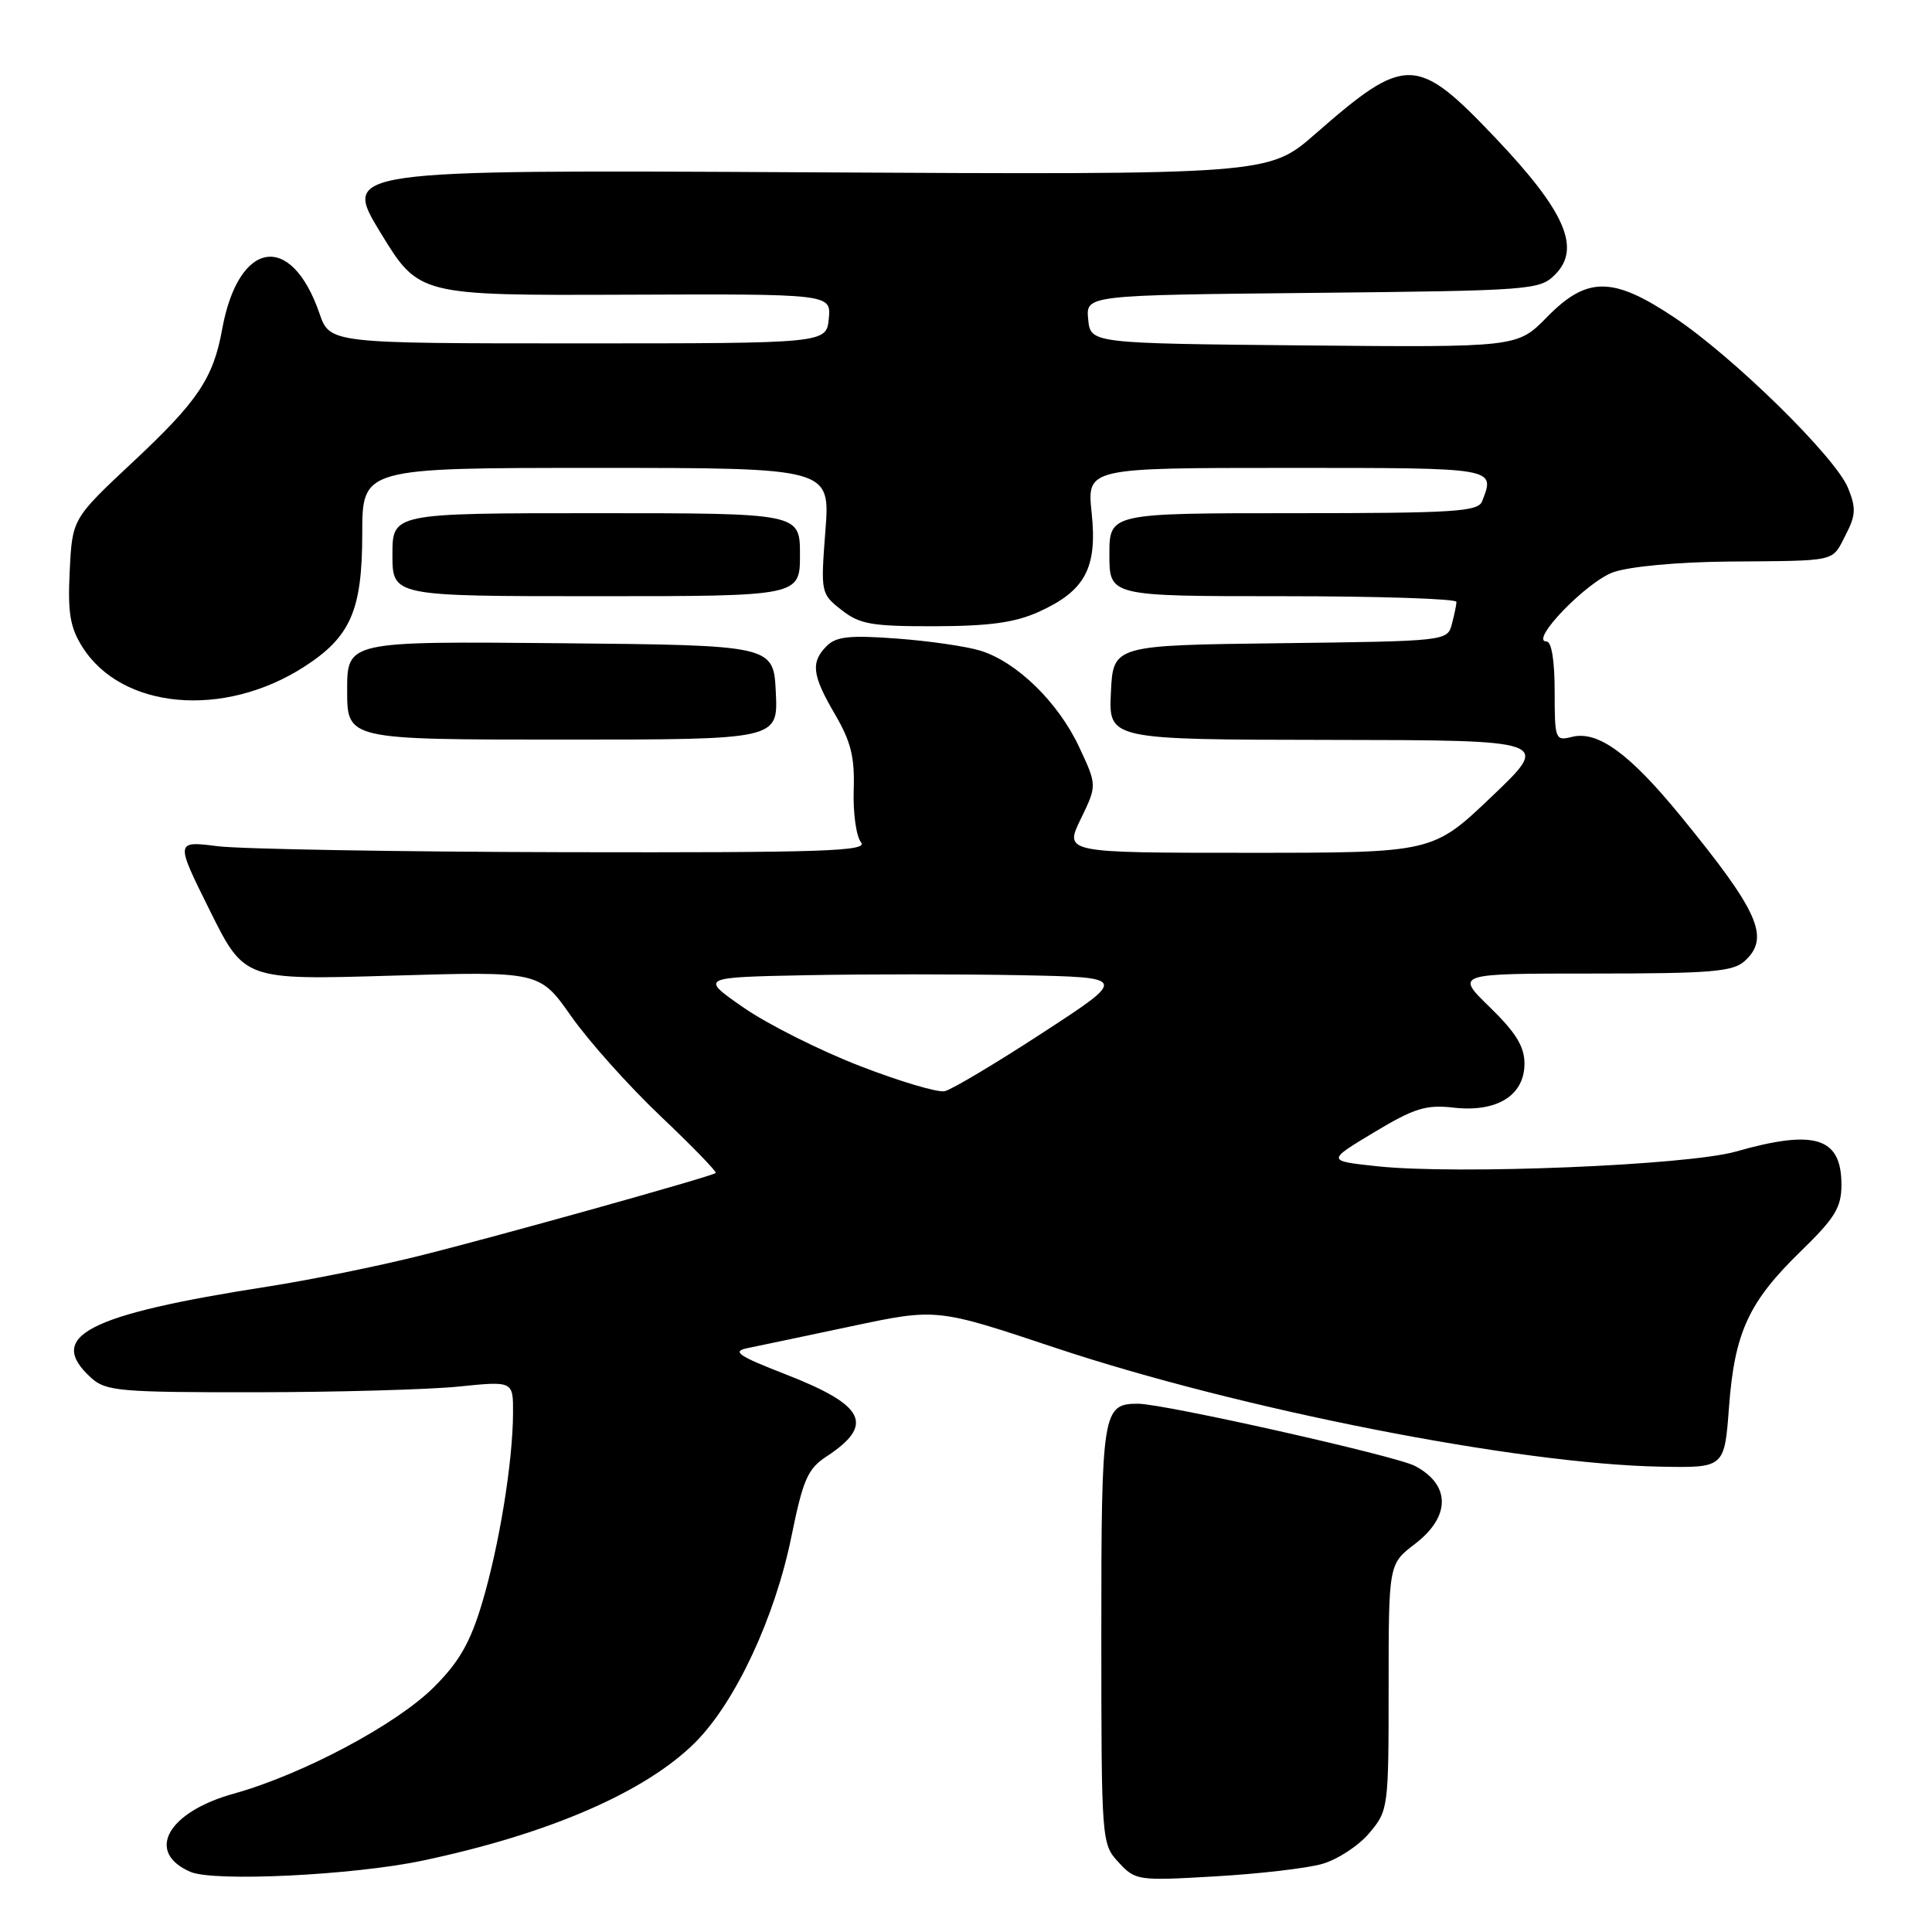 <?xml version="1.0" encoding="UTF-8" standalone="no"?>
<!DOCTYPE svg PUBLIC "-//W3C//DTD SVG 1.1//EN" "http://www.w3.org/Graphics/SVG/1.1/DTD/svg11.dtd" >
<svg xmlns="http://www.w3.org/2000/svg" xmlns:xlink="http://www.w3.org/1999/xlink" version="1.1" viewBox="0 0 256 256">
 <g >
 <path fill="currentColor"
d=" M 56.00 246.54 C 72.71 243.02 85.55 237.45 92.12 230.88 C 97.46 225.54 102.70 214.30 104.88 203.54 C 106.40 196.07 107.03 194.62 109.49 193.01 C 115.95 188.77 114.67 186.21 104.01 182.07 C 97.82 179.66 96.96 179.07 99.01 178.64 C 100.38 178.36 106.59 177.06 112.80 175.74 C 124.11 173.34 124.11 173.34 139.80 178.58 C 164.36 186.76 201.13 193.99 220.00 194.34 C 228.50 194.50 228.50 194.50 229.10 186.47 C 229.84 176.56 231.69 172.53 238.60 165.81 C 243.15 161.39 244.00 160.00 244.00 156.98 C 244.00 150.70 240.50 149.60 230.00 152.59 C 223.60 154.41 193.03 155.66 182.53 154.54 C 175.78 153.82 175.78 153.82 182.05 150.05 C 187.41 146.83 188.94 146.35 192.64 146.77 C 198.36 147.41 202.00 145.15 202.00 140.94 C 202.00 138.67 200.86 136.82 197.41 133.46 C 192.82 129.00 192.82 129.00 211.08 129.00 C 226.67 129.00 229.61 128.76 231.17 127.35 C 234.59 124.25 233.08 120.84 222.72 108.16 C 215.94 99.86 211.72 96.78 208.29 97.64 C 206.08 98.20 206.00 98.00 206.00 91.61 C 206.00 87.53 205.59 85.00 204.92 85.00 C 202.58 85.00 210.24 77.07 213.78 75.82 C 215.94 75.06 222.33 74.47 229.00 74.41 C 243.68 74.29 242.68 74.51 244.55 70.90 C 245.91 68.27 245.96 67.32 244.87 64.65 C 243.21 60.56 229.69 47.30 221.88 42.08 C 213.69 36.61 210.29 36.60 204.98 42.02 C 201.05 46.03 201.05 46.03 172.77 45.77 C 144.50 45.50 144.50 45.50 144.19 42.31 C 143.88 39.11 143.88 39.11 173.91 38.81 C 202.91 38.51 204.02 38.43 206.05 36.39 C 209.54 32.91 207.40 28.00 198.13 18.25 C 187.72 7.29 186.27 7.26 174.30 17.73 C 168.10 23.16 168.10 23.16 106.72 22.83 C 45.35 22.50 45.35 22.50 50.42 30.83 C 55.50 39.15 55.50 39.15 82.82 39.05 C 110.13 38.94 110.13 38.94 109.82 42.22 C 109.50 45.50 109.50 45.50 76.60 45.50 C 43.70 45.50 43.70 45.50 42.32 41.50 C 38.56 30.64 31.58 31.81 29.43 43.66 C 28.26 50.12 26.19 53.19 17.72 61.11 C 9.58 68.73 9.58 68.73 9.24 75.61 C 8.96 81.18 9.28 83.11 10.90 85.70 C 16.11 94.00 29.61 95.22 40.29 88.36 C 46.46 84.39 47.99 80.89 48.00 70.75 C 48.00 62.00 48.00 62.00 79.01 62.00 C 110.01 62.00 110.01 62.00 109.37 70.32 C 108.74 78.55 108.76 78.67 111.50 80.82 C 113.91 82.72 115.50 83.00 123.88 82.98 C 131.15 82.96 134.52 82.49 137.67 81.06 C 143.80 78.28 145.42 75.25 144.65 67.96 C 144.03 62.00 144.03 62.00 170.52 62.00 C 198.48 62.00 198.11 61.94 196.39 66.42 C 195.86 67.80 192.71 68.00 171.39 68.00 C 147.00 68.00 147.00 68.00 147.00 73.50 C 147.00 79.00 147.00 79.00 170.00 79.00 C 182.65 79.00 192.99 79.34 192.99 79.75 C 192.98 80.16 192.70 81.50 192.37 82.73 C 191.78 84.94 191.59 84.96 169.64 85.23 C 147.50 85.50 147.50 85.50 147.20 91.75 C 146.90 98.00 146.90 98.00 176.20 98.04 C 205.50 98.08 205.50 98.08 197.67 105.54 C 189.85 113.00 189.85 113.00 165.44 113.00 C 141.03 113.00 141.03 113.00 143.20 108.53 C 145.37 104.06 145.37 104.06 142.98 98.96 C 140.21 93.04 134.70 87.68 129.88 86.21 C 128.02 85.64 123.04 84.92 118.80 84.61 C 112.63 84.15 110.80 84.34 109.55 85.59 C 107.39 87.75 107.60 89.46 110.65 94.67 C 112.75 98.26 113.27 100.33 113.12 104.71 C 113.02 107.74 113.46 110.85 114.09 111.61 C 115.07 112.79 109.20 112.99 74.87 112.92 C 52.67 112.87 31.96 112.51 28.86 112.13 C 23.22 111.42 23.22 111.42 27.80 120.64 C 32.38 129.86 32.38 129.86 51.94 129.28 C 71.50 128.70 71.50 128.70 75.68 134.65 C 77.97 137.92 83.30 143.88 87.51 147.88 C 91.73 151.88 95.02 155.28 94.84 155.43 C 94.23 155.91 65.71 163.88 55.46 166.43 C 49.93 167.81 40.93 169.63 35.46 170.48 C 11.51 174.21 5.99 177.07 12.11 182.60 C 14.03 184.33 15.93 184.50 33.86 184.48 C 44.66 184.47 56.76 184.13 60.75 183.73 C 68.00 182.99 68.00 182.99 67.98 187.24 C 67.95 193.75 66.16 204.73 63.90 212.34 C 62.32 217.64 60.87 220.18 57.50 223.55 C 52.55 228.50 40.09 235.13 30.97 237.67 C 22.18 240.11 19.23 245.43 25.23 248.03 C 28.33 249.38 46.81 248.48 56.00 246.54 Z  M 175.19 246.98 C 177.21 246.41 180.03 244.57 181.44 242.89 C 183.96 239.90 184.00 239.58 184.00 223.54 C 184.00 207.24 184.00 207.24 187.50 204.57 C 192.24 200.95 192.23 196.73 187.48 194.24 C 184.93 192.90 154.20 186.00 150.79 186.00 C 146.09 186.00 145.93 186.98 145.93 216.55 C 145.94 244.06 145.96 244.33 148.22 246.77 C 150.44 249.18 150.75 249.23 161.00 248.63 C 166.78 248.30 173.16 247.56 175.19 246.98 Z  M 102.80 91.75 C 102.50 85.50 102.50 85.50 74.25 85.23 C 46.00 84.97 46.00 84.97 46.00 91.48 C 46.00 98.00 46.00 98.00 74.55 98.00 C 103.10 98.00 103.10 98.00 102.80 91.75 Z  M 106.00 73.50 C 106.00 68.00 106.00 68.00 79.00 68.00 C 52.00 68.00 52.00 68.00 52.00 73.50 C 52.00 79.00 52.00 79.00 79.00 79.00 C 106.00 79.00 106.00 79.00 106.00 73.50 Z  M 113.89 141.23 C 108.60 139.18 101.68 135.70 98.51 133.50 C 92.75 129.50 92.75 129.50 106.87 129.22 C 114.64 129.07 127.40 129.07 135.22 129.22 C 149.44 129.50 149.44 129.50 138.14 136.86 C 131.93 140.91 126.09 144.39 125.17 144.59 C 124.25 144.79 119.17 143.28 113.89 141.23 Z "/>
</g>
</svg>